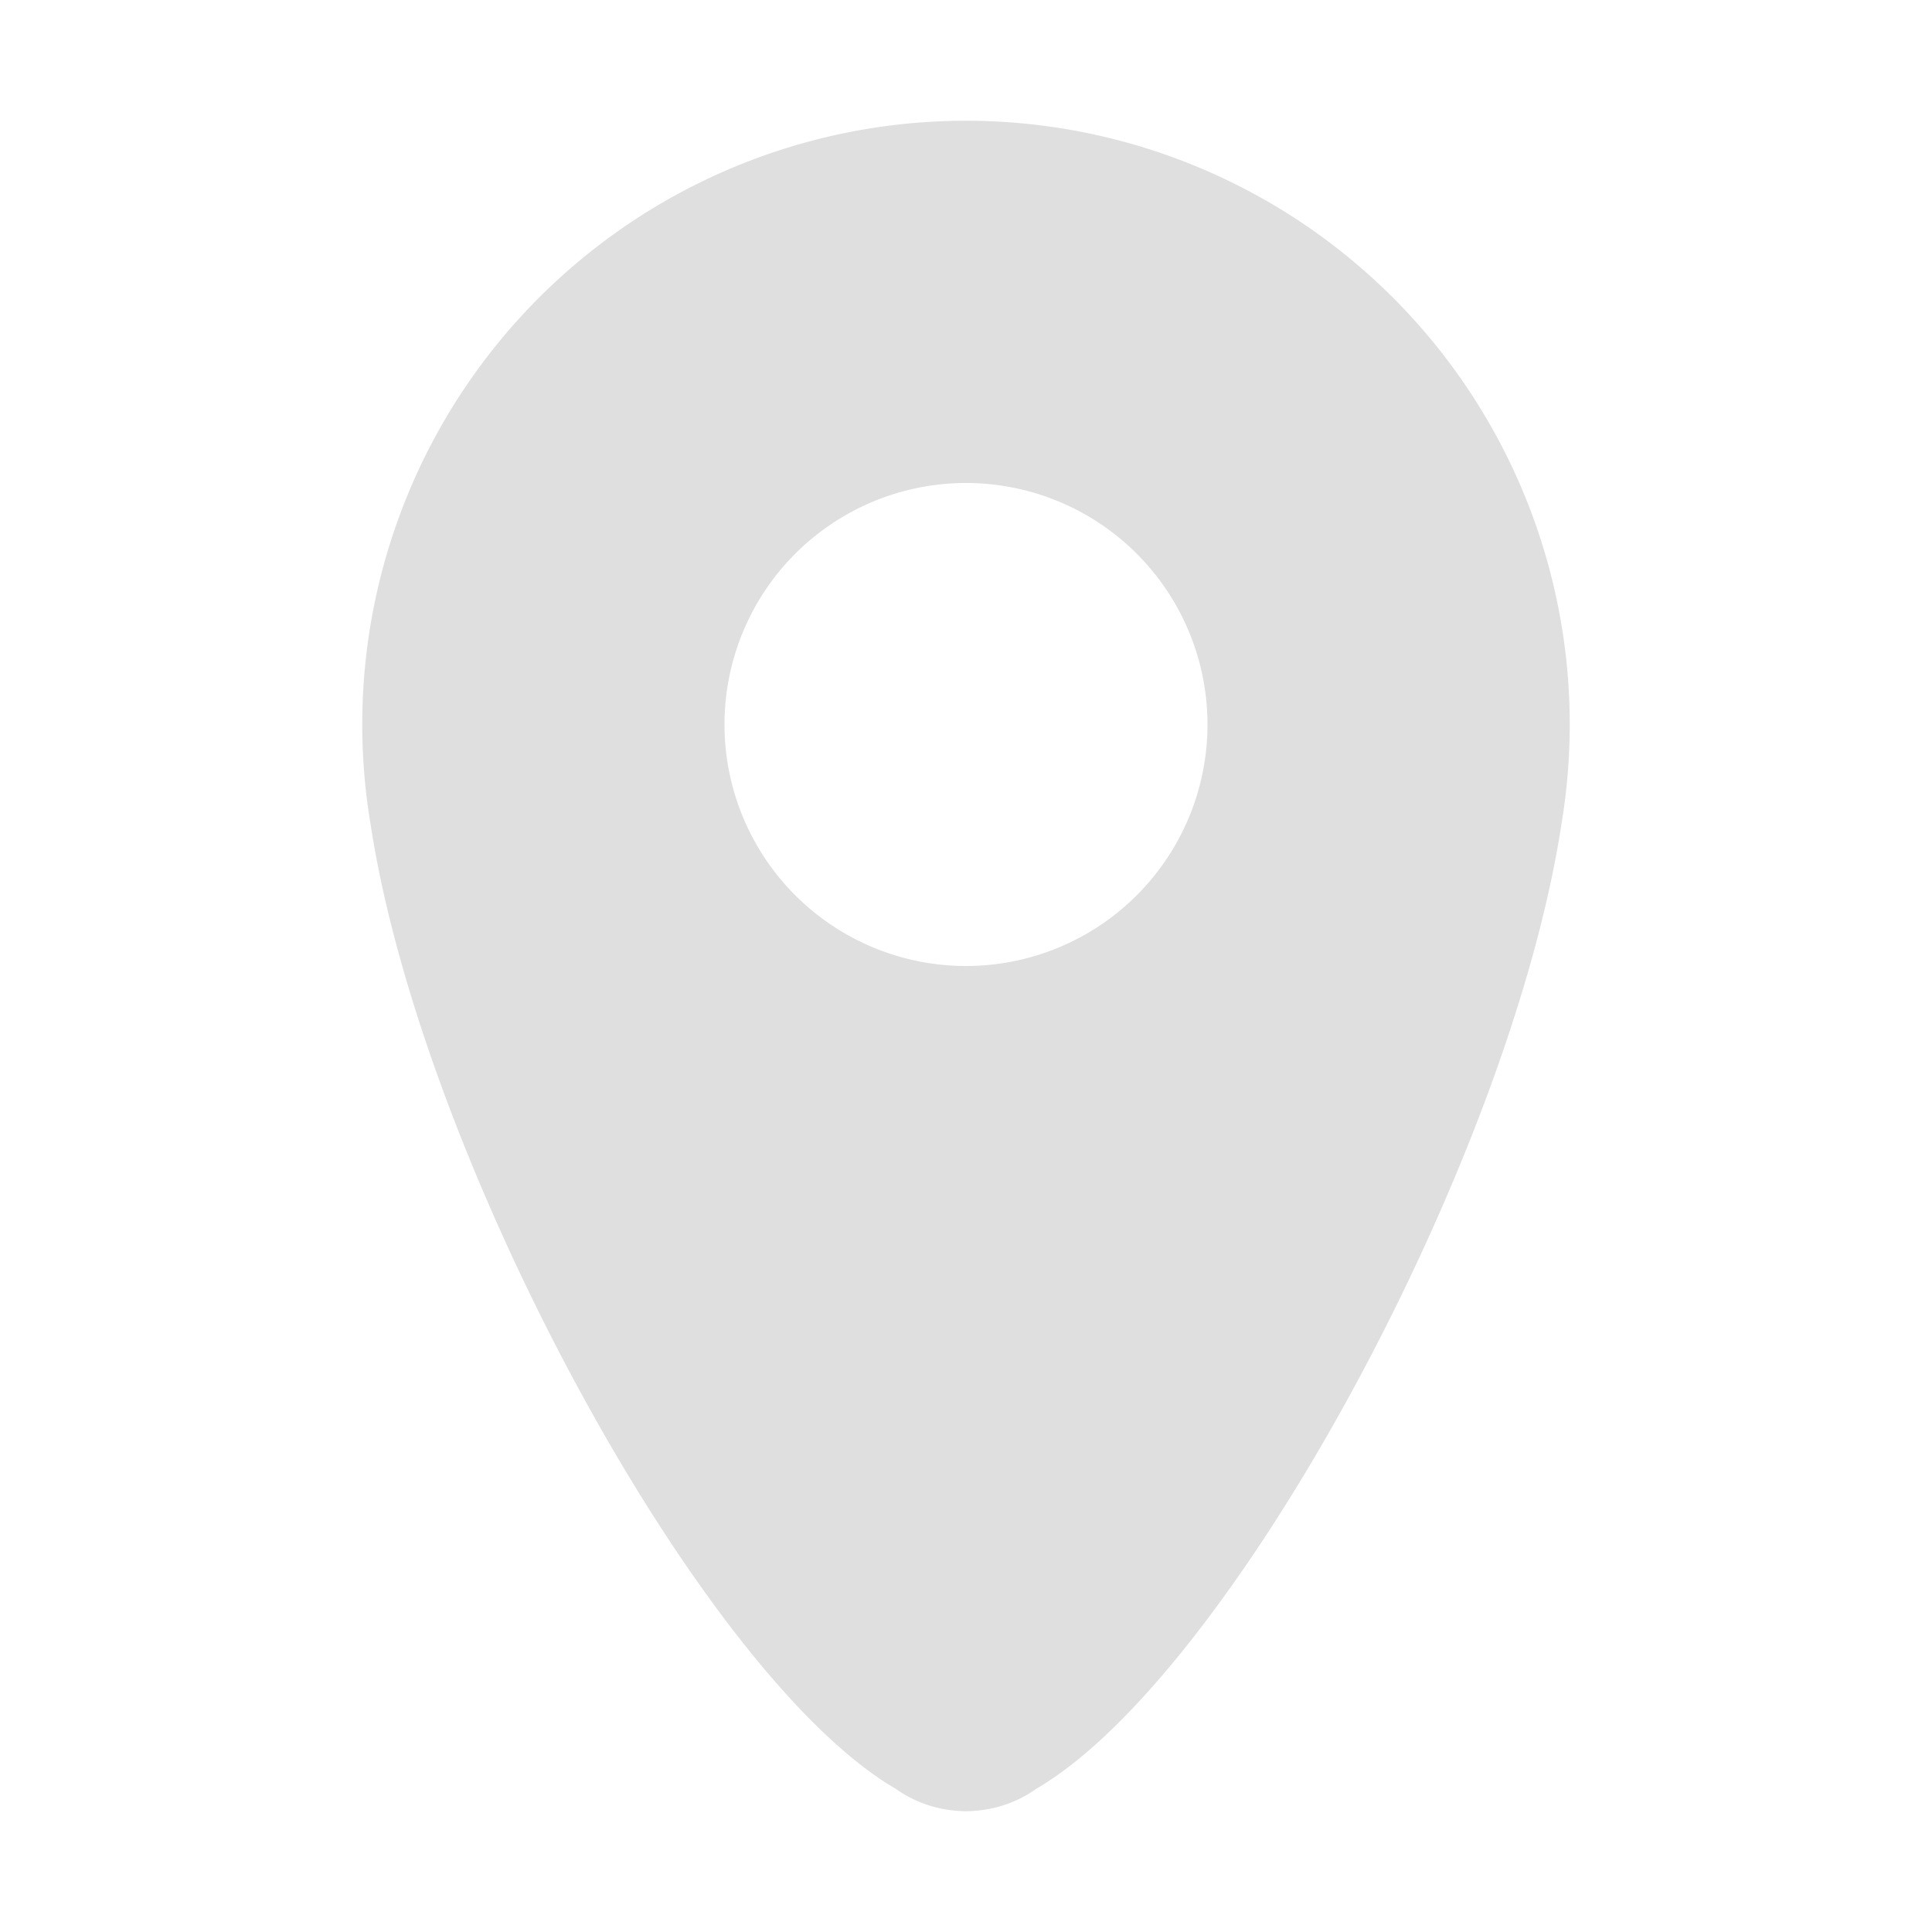 <svg width="16" height="16" version="1.1" xmlns="http://www.w3.org/2000/svg">
 <defs>
  <style id="current-color-scheme" type="text/css">.ColorScheme-Text { color:#dfdfdf; } .ColorScheme-Highlight { color:#4285f4; } .ColorScheme-NeutralText { color:#ff9800; } .ColorScheme-PositiveText { color:#4caf50; } .ColorScheme-NegativeText { color:#f44336; }</style>
 </defs>
 <path d="M 8,1 A 5,5 0 0 0 3,6 5,5 0 0 0 3.068,6.82 C 3.492,9.613 5.809,13.878 7.418,14.814 A 1,1 0 0 0 7.924,14.996 1,1 0 0 0 8,15 1,1 0 0 0 8.076,14.996 1,1 0 0 0 8.582,14.814 c 1.609,-0.937 3.926,-5.202 4.35,-7.994 A 5,5 0 0 0 13,6 5,5 0 0 0 8,1 Z M 8,4 A 2,2 0 0 1 10,6 2,2 0 0 1 8,8 2,2 0 0 1 6,6 2,2 0 0 1 8,4 Z" style="fill:currentColor" class="ColorScheme-Text"/>
</svg>
